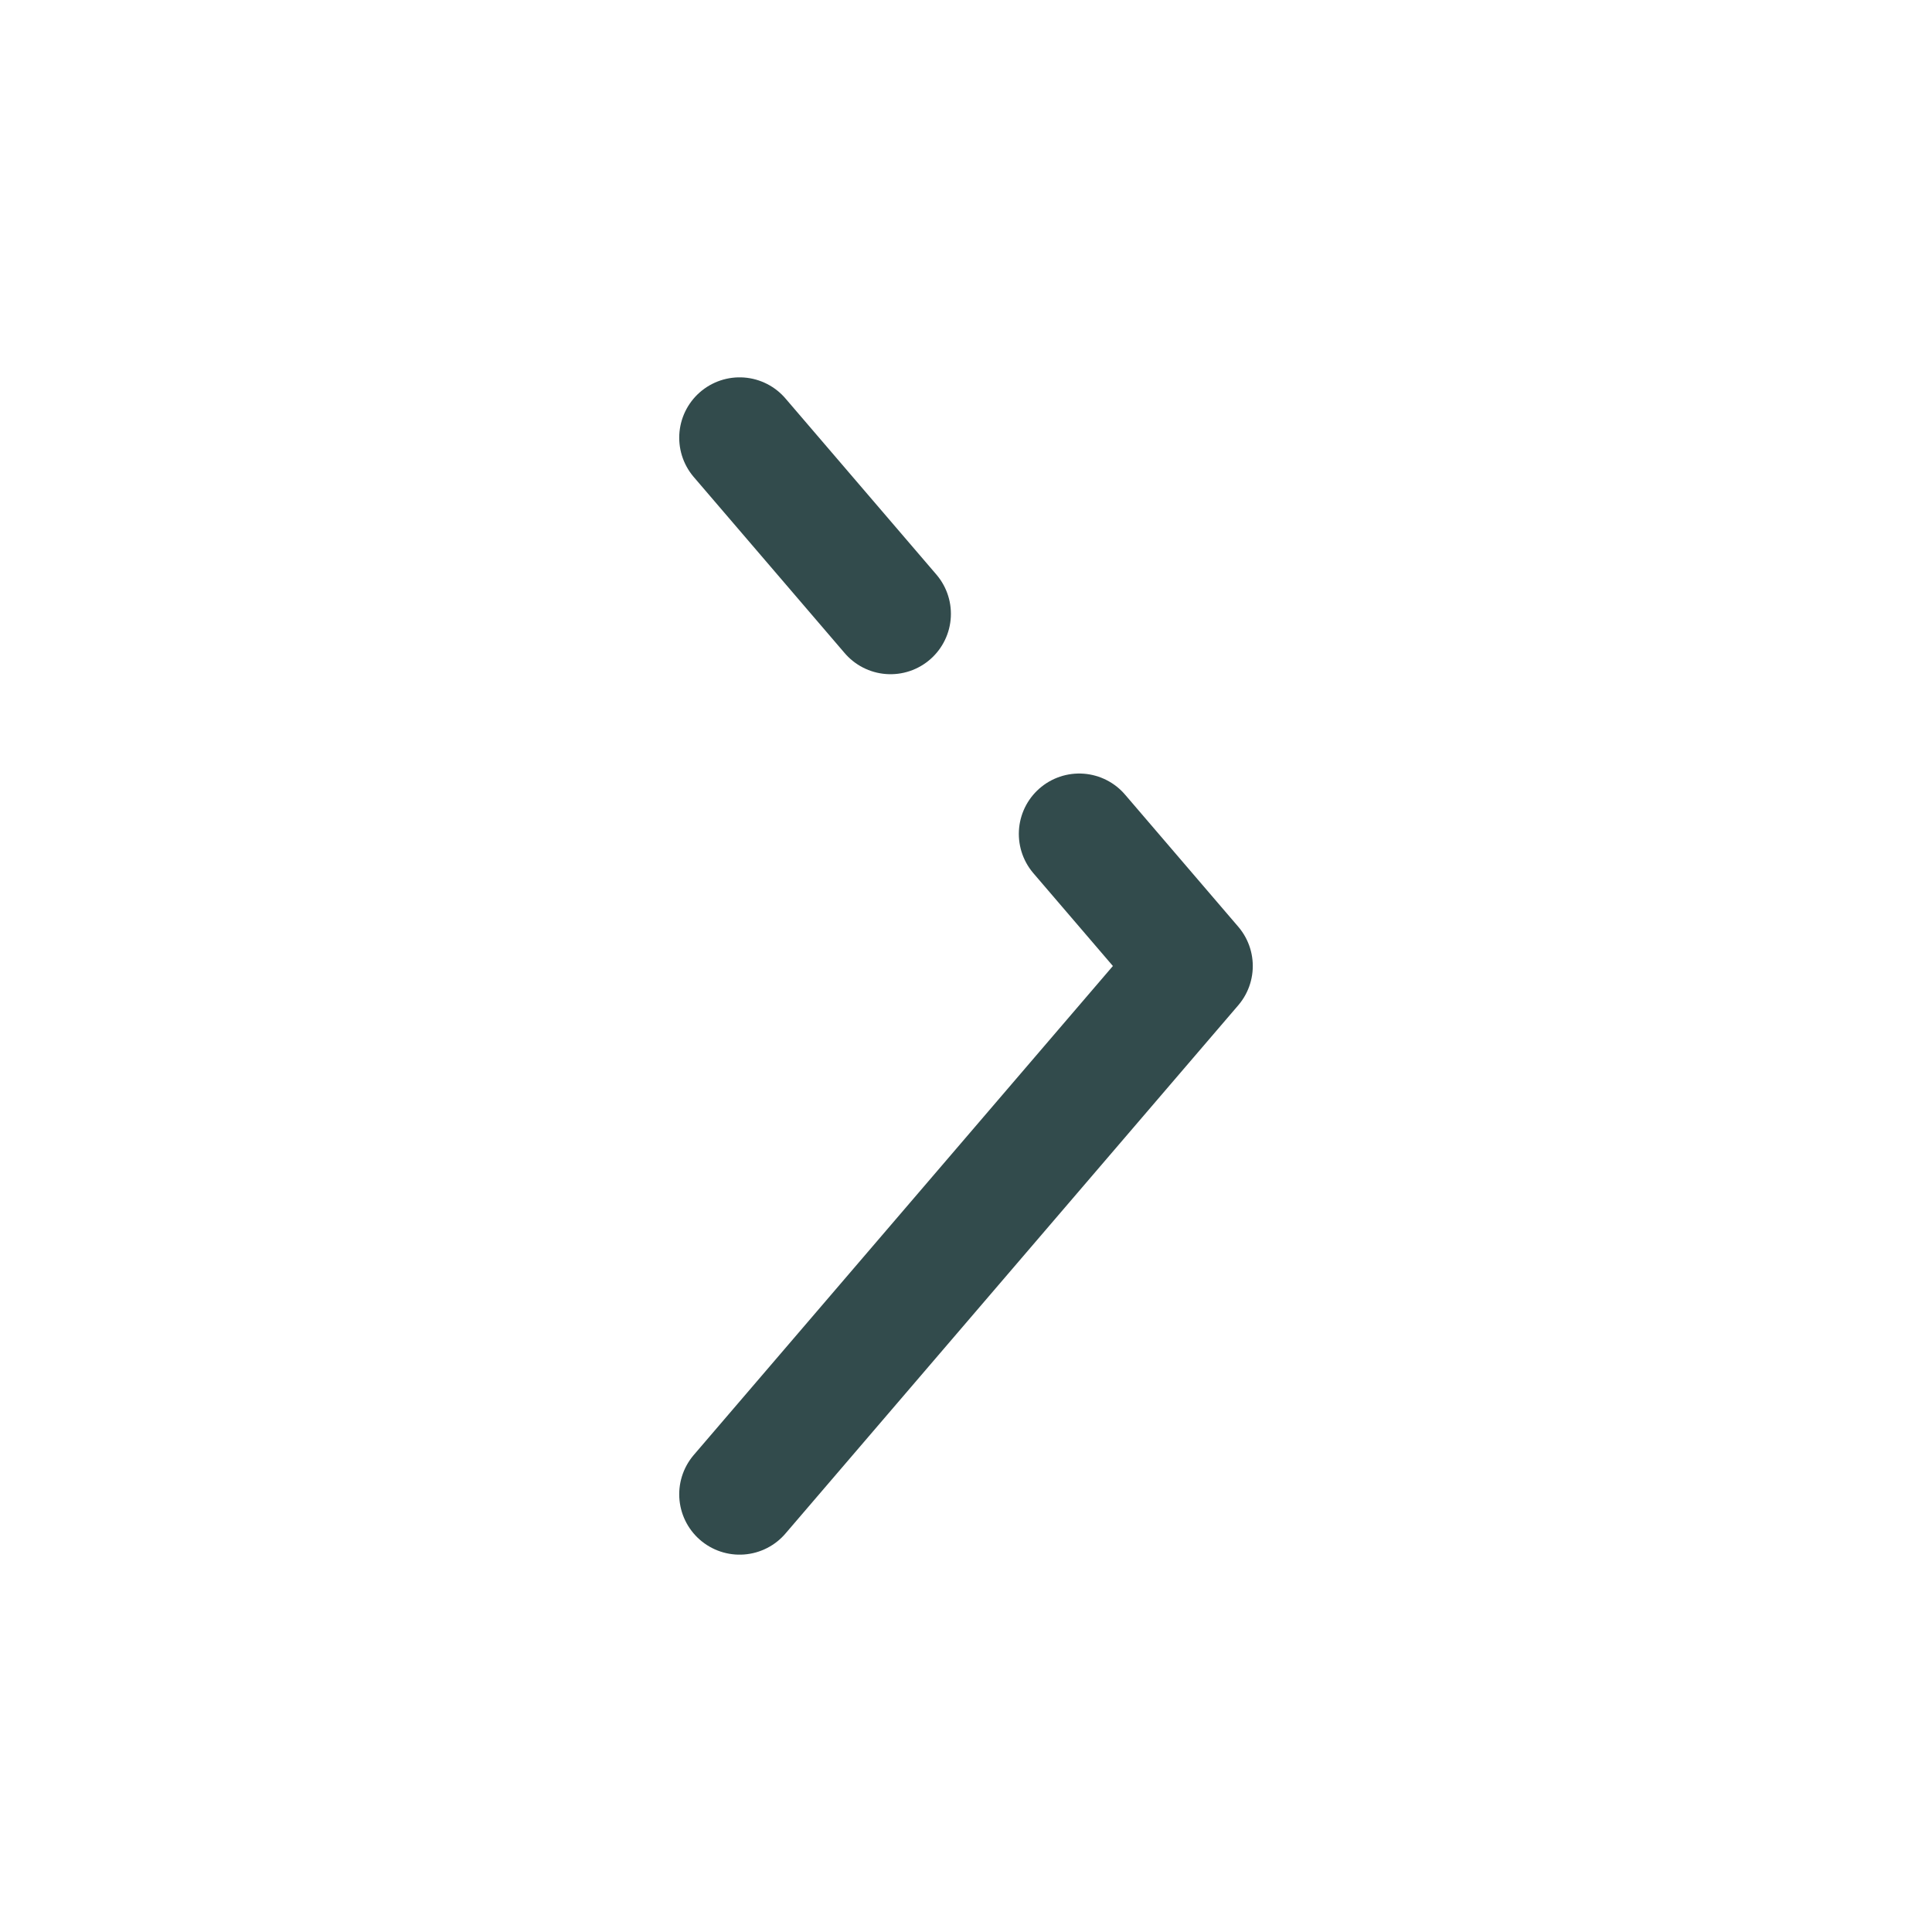<svg viewBox="-1 -1 32 32" fill="none" xmlns="http://www.w3.org/2000/svg" id="Alt-Arrow-Right--Streamline-Solar-Broken" height="32" width="32"><desc>Alt Arrow Right Streamline Icon: https://streamlinehq.com</desc><path d="m11.25 6.25 2.5 2.917M11.25 23.75l7.5 -8.75 -1.875 -2.188" stroke="#324b4c" stroke-linecap="round" stroke-linejoin="round" stroke-width="2"></path></svg>
